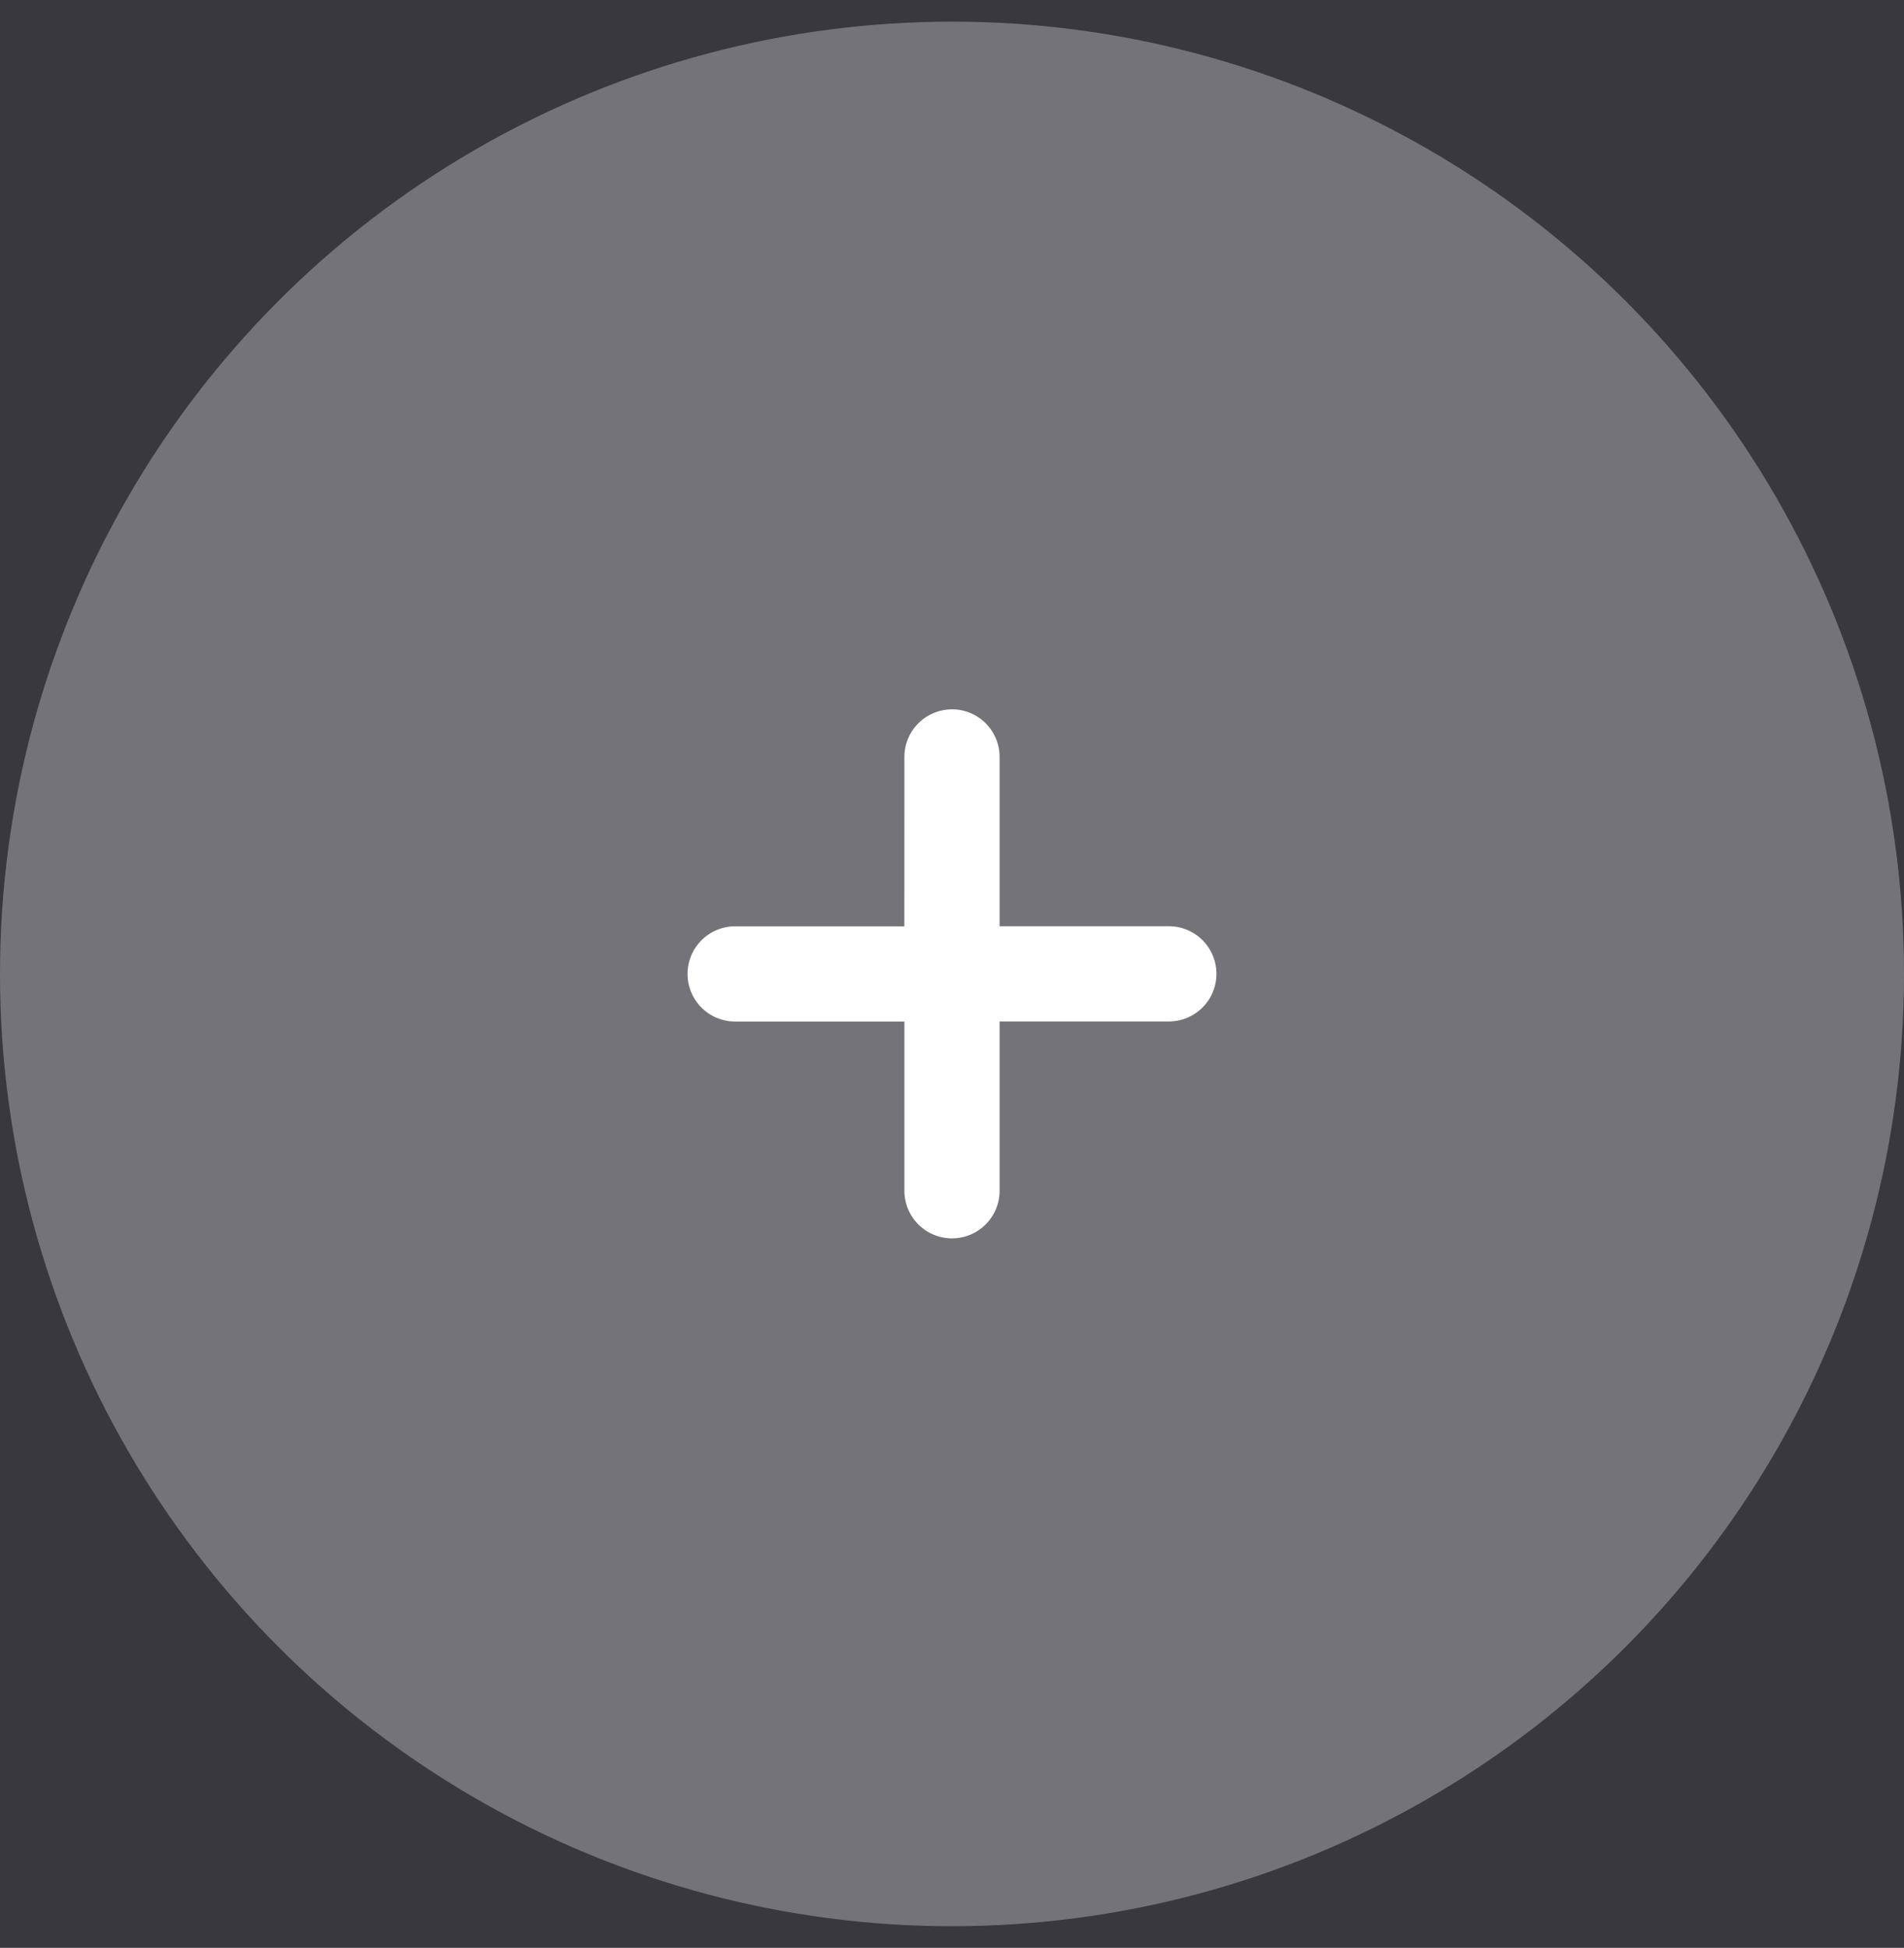<svg width="44" height="45" xmlns="http://www.w3.org/2000/svg" xmlns:xlink="http://www.w3.org/1999/xlink">
    <defs>
        <circle id="a" cx="22" cy="22" r="22"/>
    </defs>
    <g fill="none" fill-rule="evenodd">
        <path fill="#39383F" d="M-16-154h950v566H-16z"/>
        <g transform="translate(0 .5)">
            <mask id="b" fill="#fff">
                <use xlink:href="#a"/>
            </mask>
            <use fill-opacity=".3" fill="#FFF" xlink:href="#a"/>
            <g mask="url(#b)" fill="#FFF">
                <path d="M22 15.887a1.1 1.1 0 011.1 1.1v3.911h3.911a1.1 1.1 0 010 2.2H23.1v3.911a1.1 1.1 0 01-2.2 0V23.1h-3.911a1.1 1.1 0 110-2.2h3.91l.001-3.912a1.1 1.1 0 011.1-1.1z"/>
            </g>
        </g>
    </g>
</svg>
